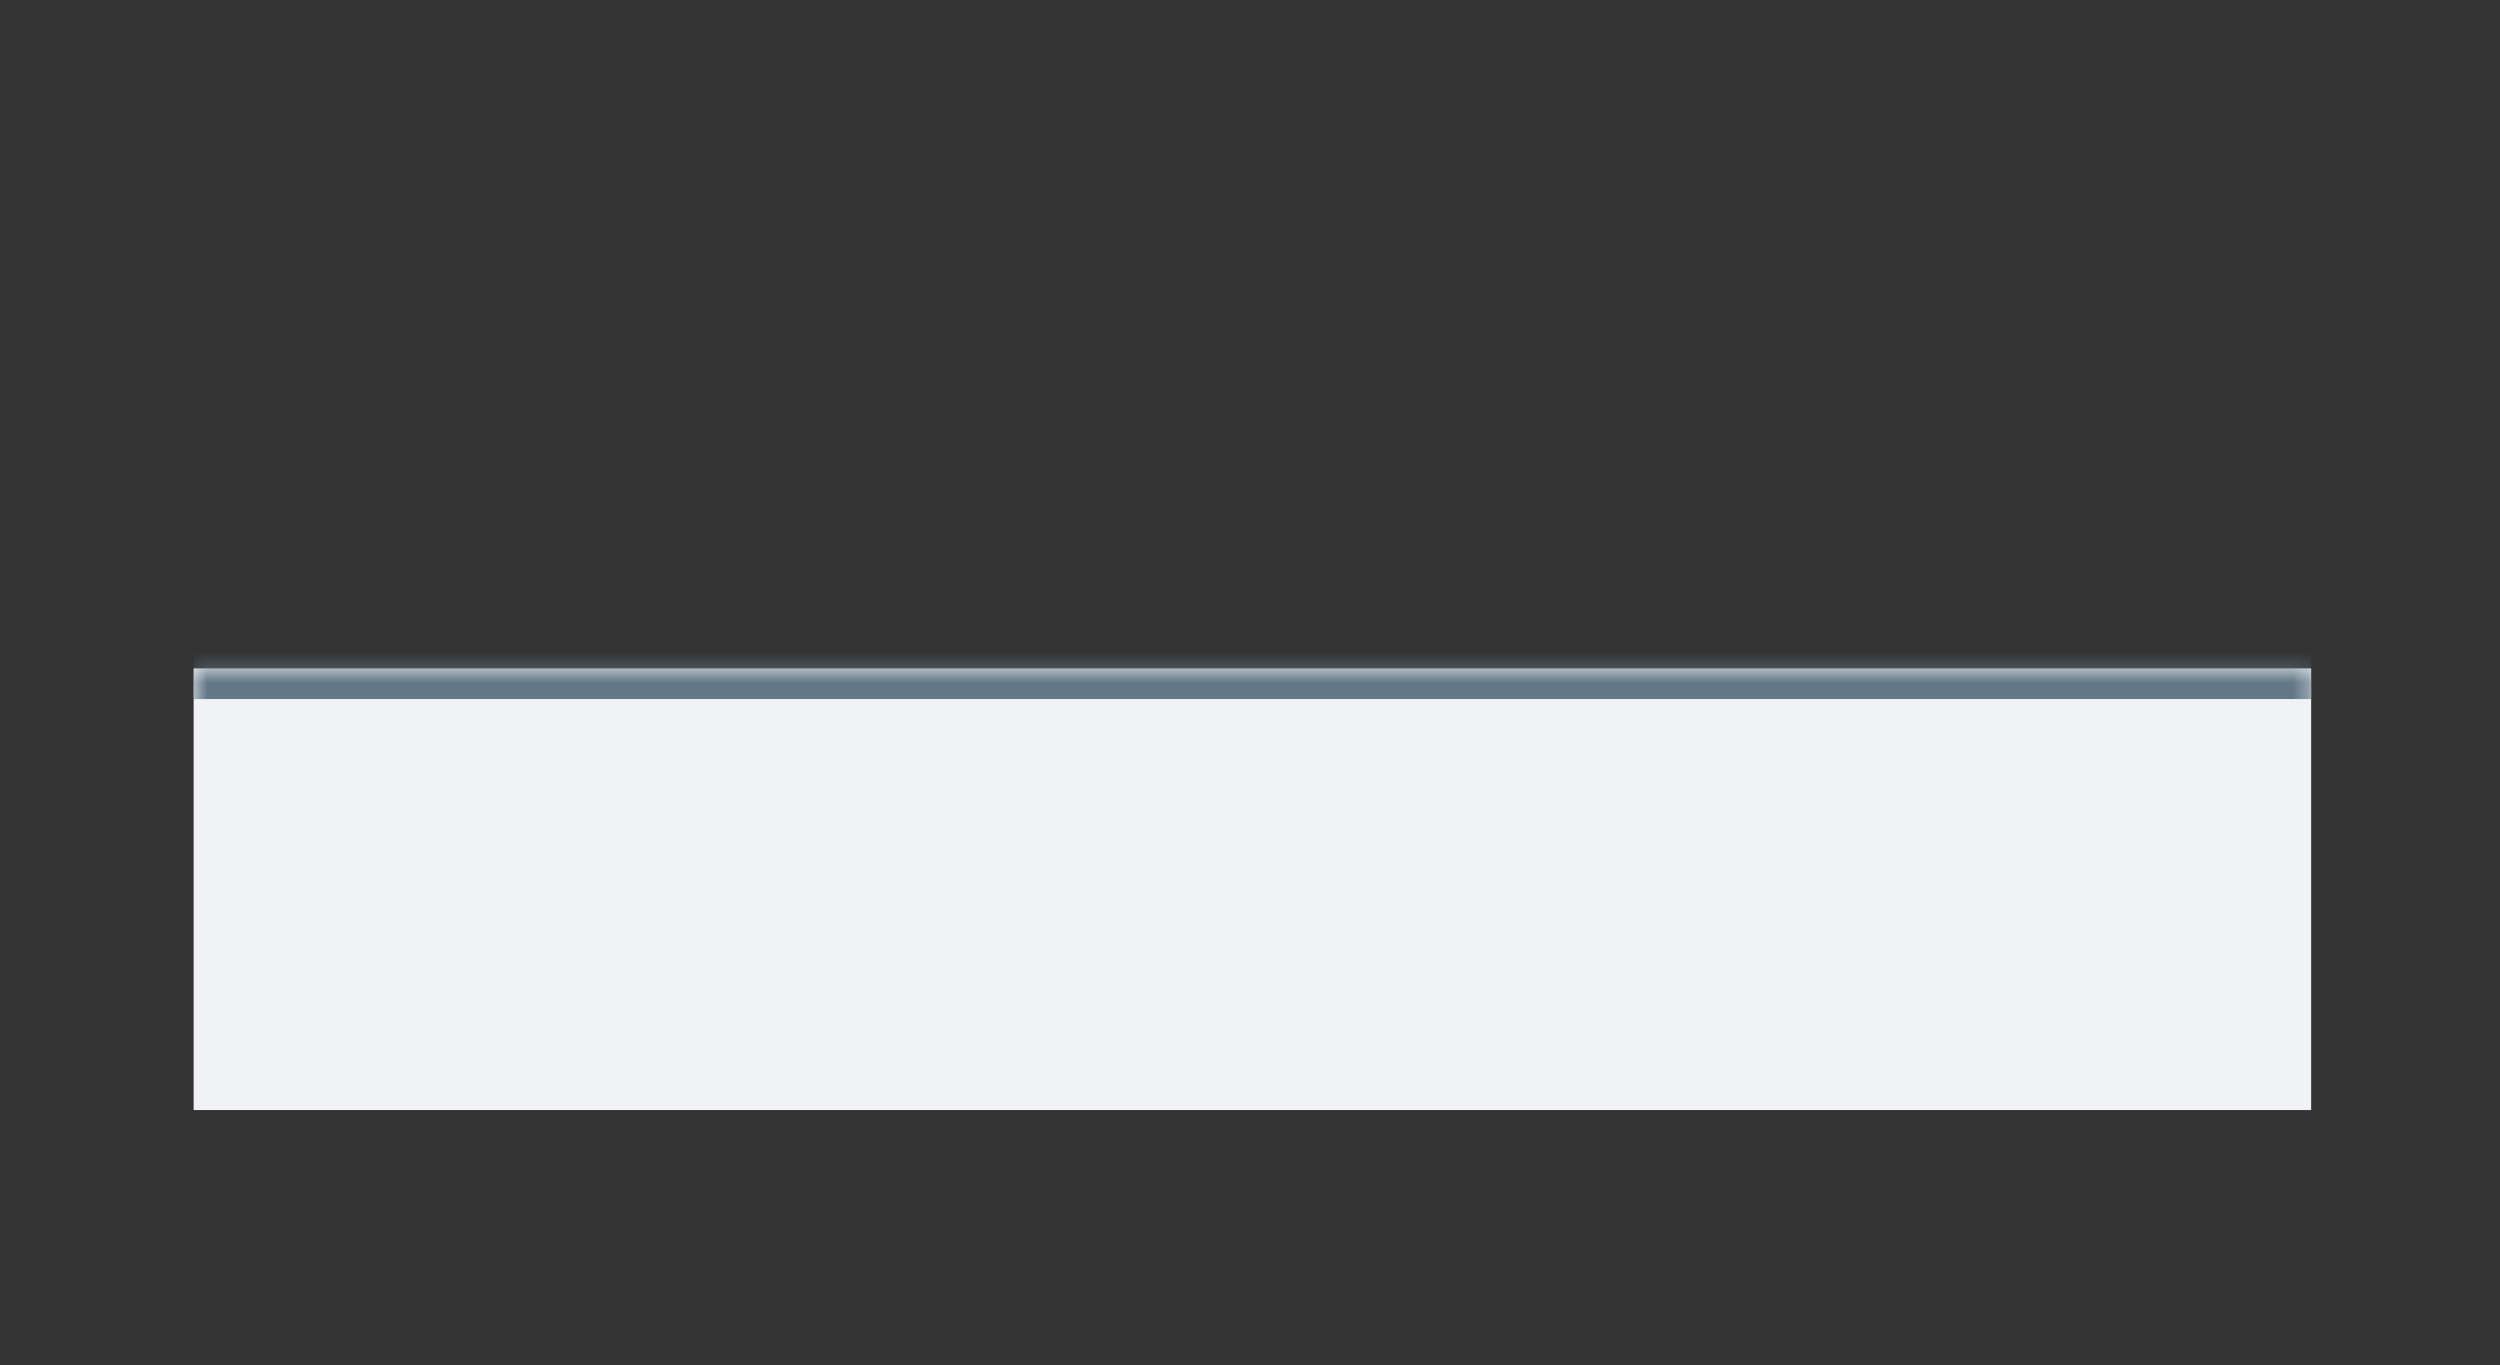 <svg width="163" height="89" viewBox="0 0 163 89" fill="none" xmlns="http://www.w3.org/2000/svg">
<rect x="0" y="0" width="163" height="89" fill="#333333" stroke="none"/>
<mask id="path-1-inside-1_2318_3018" fill="white">
<path d="M12.625 43.578H150.688V72.375H12.625V43.578Z"/>
</mask>
<path d="M12.625 43.578H150.688V72.375H12.625V43.578Z" fill="#F0F2F5"/>
<path d="M12.625 45.578H150.688V41.578H12.625V45.578Z" fill="#637887" mask="url(#path-1-inside-1_2318_3018)"/>
</svg>
